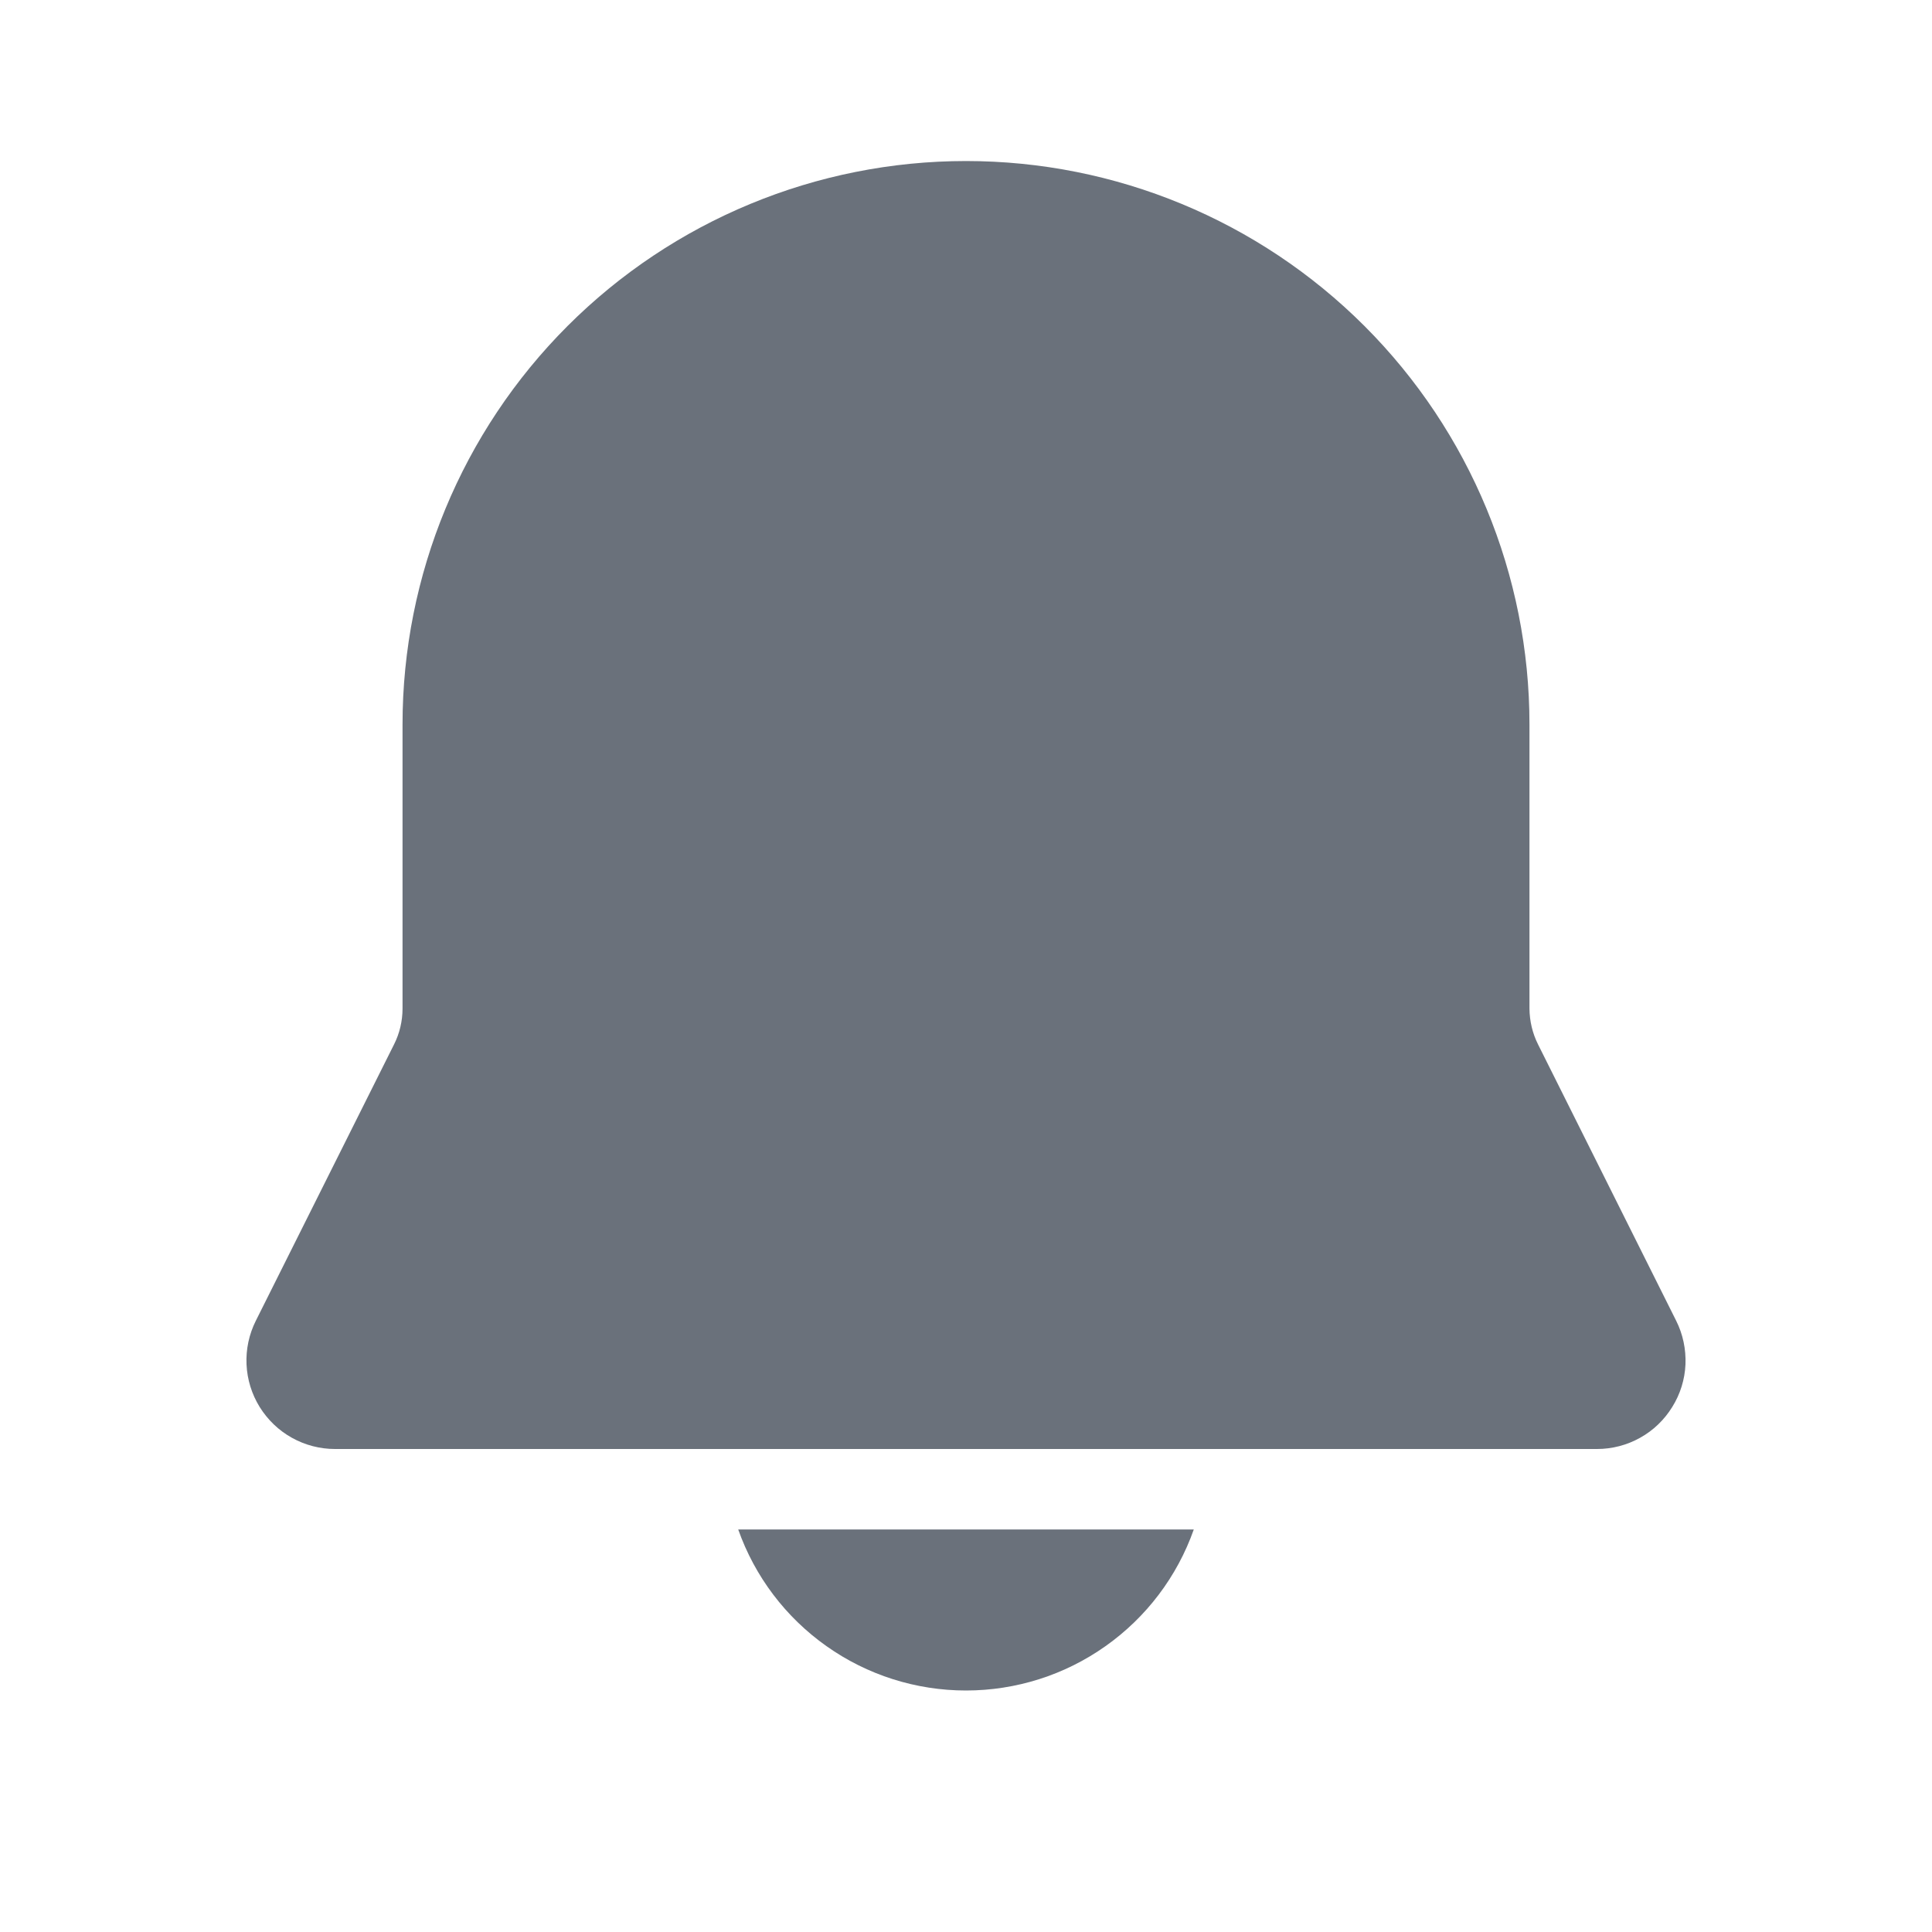 <svg width="20" height="20" viewBox="0 0 20 20" fill="none" xmlns="http://www.w3.org/2000/svg">
<g clip-path="url(#clip0_242_1493)">
<path d="M10 1.667C8.453 1.667 6.969 2.281 5.875 3.375C4.781 4.469 4.167 5.953 4.167 7.5V10.44C4.167 10.569 4.137 10.697 4.079 10.812L2.648 13.673C2.578 13.813 2.545 13.968 2.552 14.124C2.559 14.281 2.606 14.432 2.688 14.565C2.771 14.698 2.885 14.808 3.022 14.884C3.158 14.96 3.312 15 3.468 15H16.532C16.688 15 16.842 14.96 16.978 14.884C17.115 14.808 17.229 14.698 17.311 14.565C17.394 14.432 17.441 14.281 17.448 14.124C17.454 13.968 17.422 13.813 17.352 13.673L15.922 10.812C15.864 10.697 15.834 10.569 15.833 10.44V7.5C15.833 5.953 15.219 4.469 14.125 3.375C13.031 2.281 11.547 1.667 10 1.667ZM10 17.5C9.483 17.5 8.978 17.34 8.556 17.041C8.134 16.743 7.814 16.321 7.642 15.833H12.358C12.186 16.321 11.866 16.743 11.444 17.041C11.022 17.34 10.517 17.5 10 17.5Z" fill="#6A717B"/>
</g>
<defs>
<clipPath id="clip0_242_1493">
<rect width="20" height="20" fill="white"/>
</clipPath>
</defs>
</svg>
